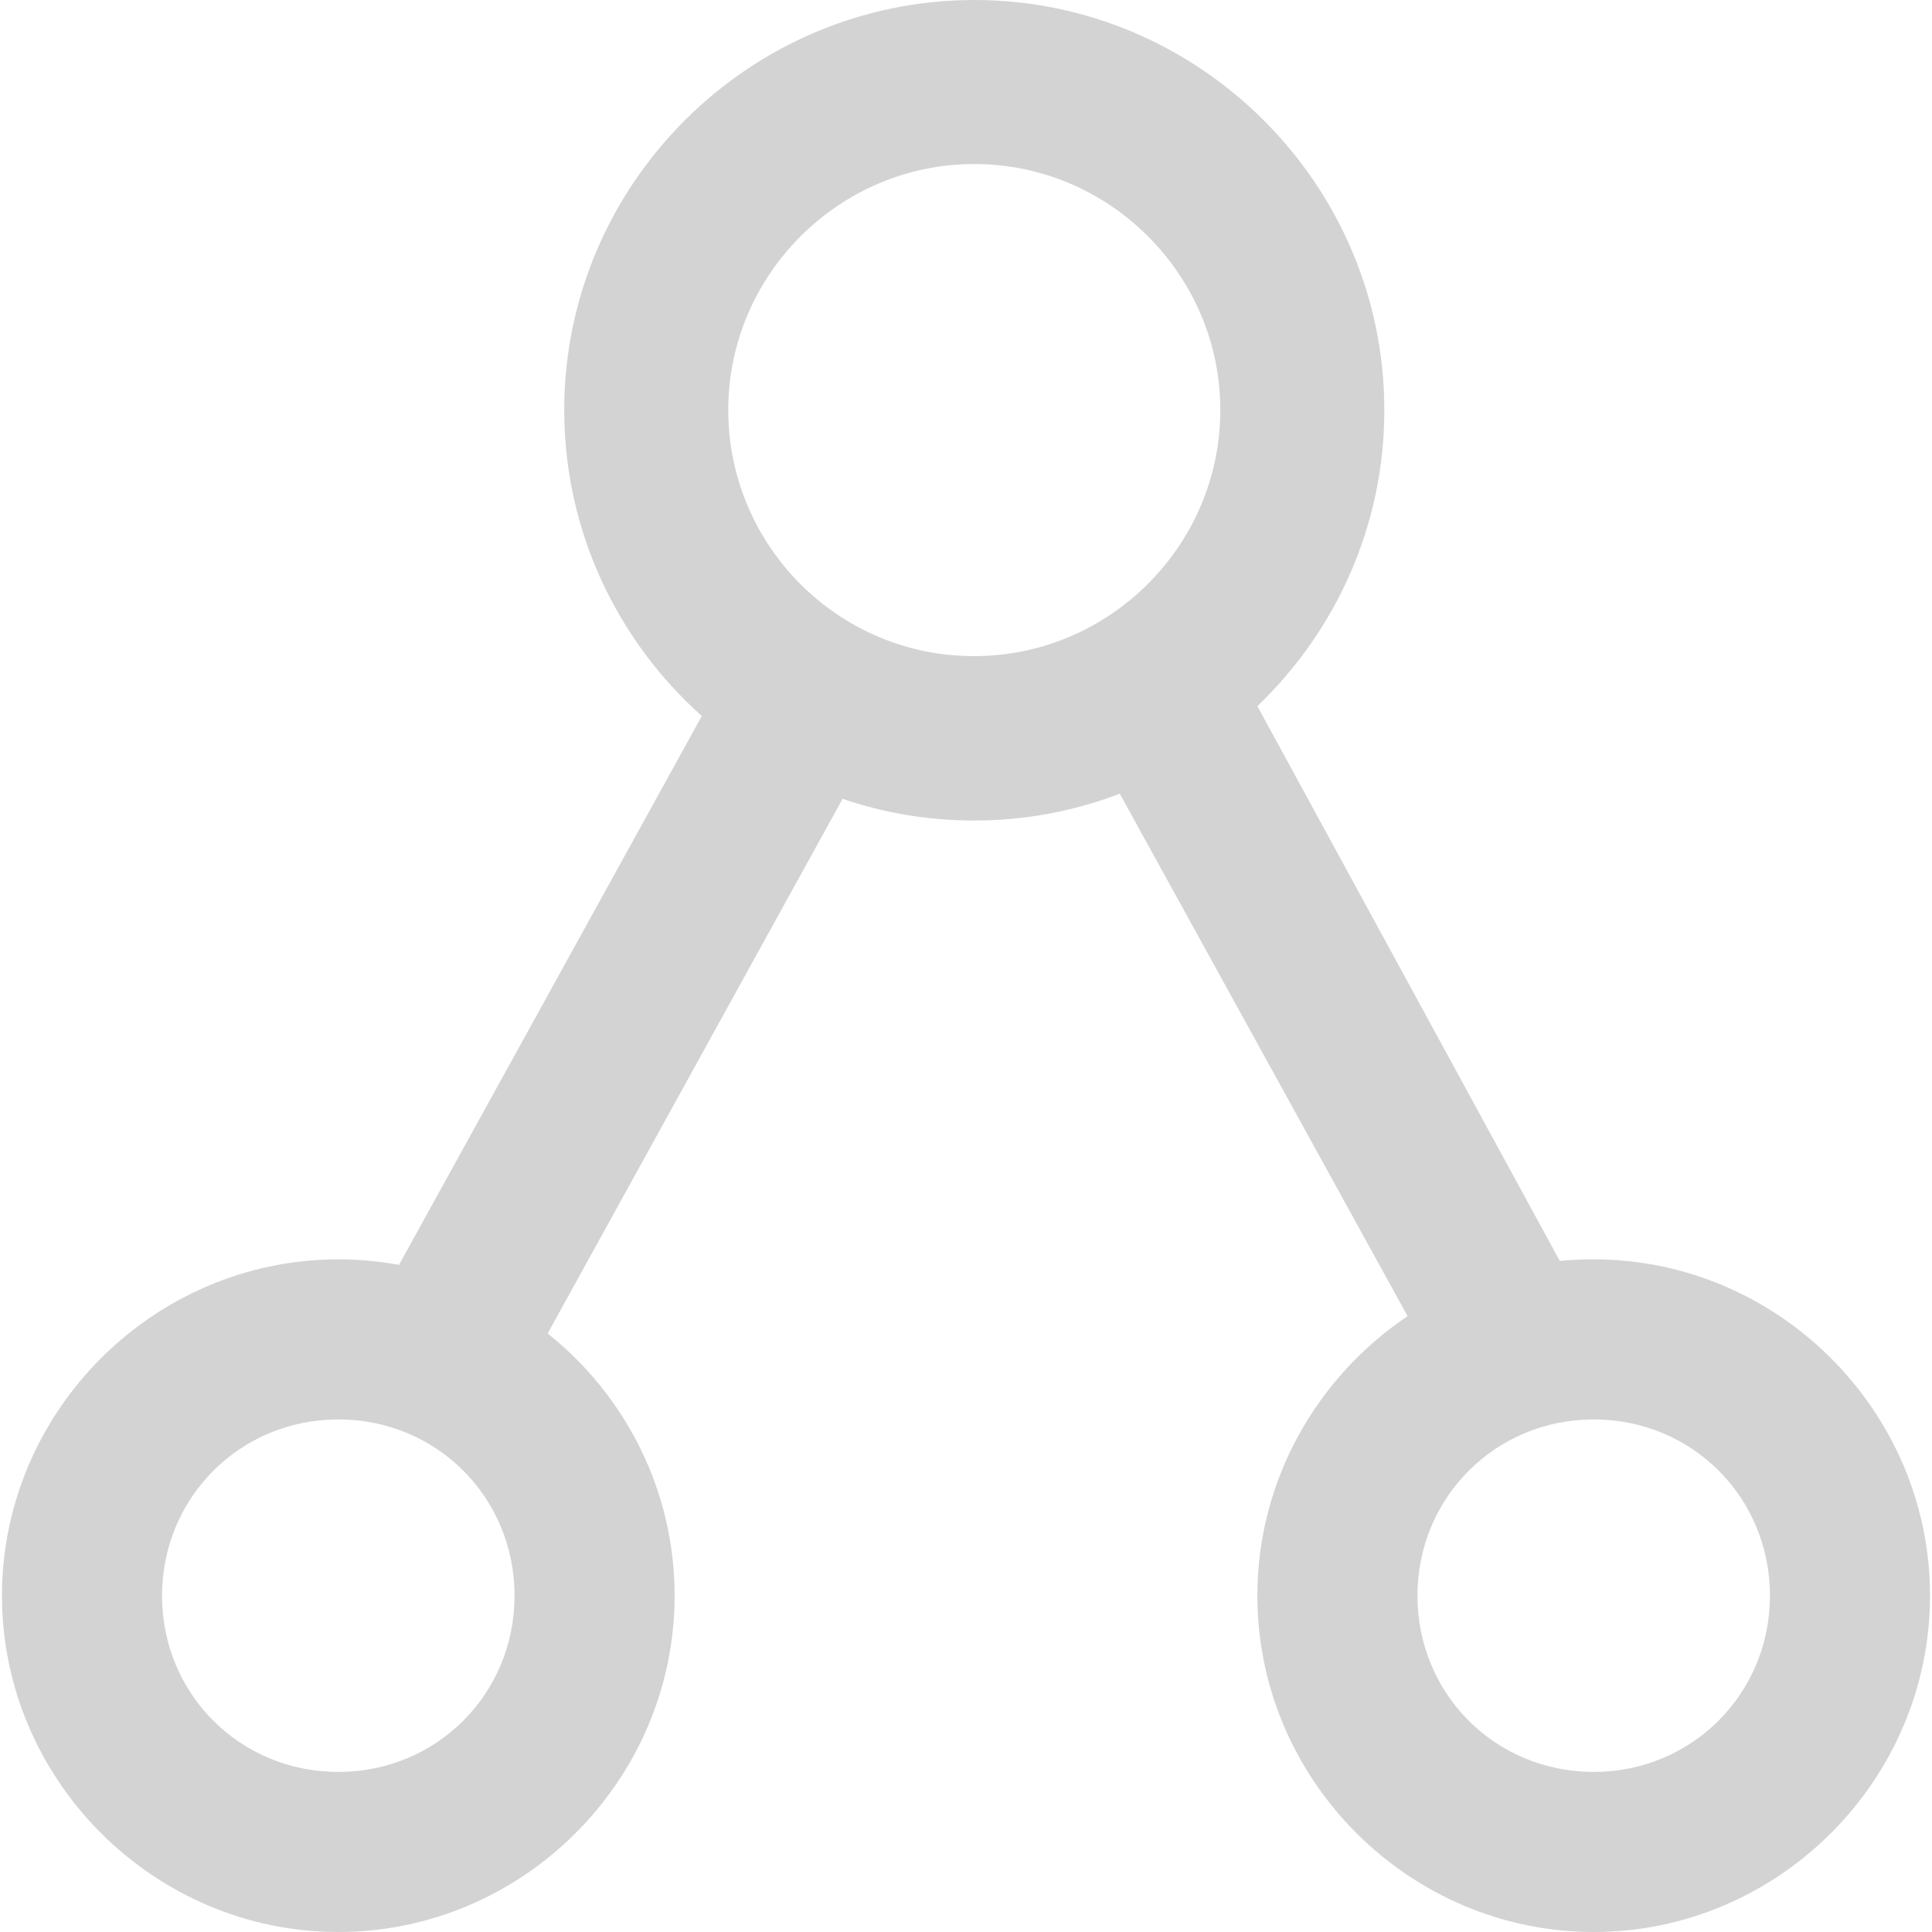 <?xml version="1.0"?>
<svg xmlns="http://www.w3.org/2000/svg" xmlns:xlink="http://www.w3.org/1999/xlink" version="1.1" id="Capa_1" x="0px" y="0px" viewBox="0 0 490 490" style="enable-background:new 0 0 490 490;" xml:space="preserve" width="512px" height="512px"><g><g>
	<path d="M404.2,319.4c-2.9,0-5.7,0.1-8.6,0.4l-76.7-140.7c19.8-19,32.2-45.6,32.2-75.1c0-57.2-46.8-104-104-104s-104,46.8-104,104   c0,30.7,13.5,58.5,34.9,77.6l-76.8,139.2c-5-0.9-10.1-1.4-15.4-1.4c-46.8,0-85.3,38.5-85.3,85.3S39,490,85.8,490   s85.3-38.5,85.3-85.3c0-26.8-12.6-50.9-32.2-66.5l74.8-135.6c10.5,3.6,21.7,5.5,33.4,5.5c13,0,25.4-2.4,36.9-6.8l73,132.5   c-22.9,15.4-38.1,41.5-38.1,70.9c0,46.8,38.5,85.3,85.3,85.3s85.3-38.5,85.3-85.3S451,319.4,404.2,319.4z M85.8,449.4   c-25,0-44.7-19.8-44.7-44.7S60.9,360,85.8,360c25,0,44.7,19.8,44.7,44.7S110.8,449.4,85.8,449.4z M184.7,104   c0-34.3,28.1-62.4,62.4-62.4s62.4,28.1,62.4,62.4s-28.1,62.4-62.4,62.4C212.7,166.5,184.7,138.4,184.7,104z M404.2,449.4   c-25,0-44.7-19.8-44.7-44.7s19.8-44.7,44.7-44.7c25,0,44.7,19.8,44.7,44.7S429.1,449.4,404.2,449.4z" data-original="#000000" class="active-path" data-old_color="#755B5B" fill="#D3D3D3"/>
</g></g> </svg>
